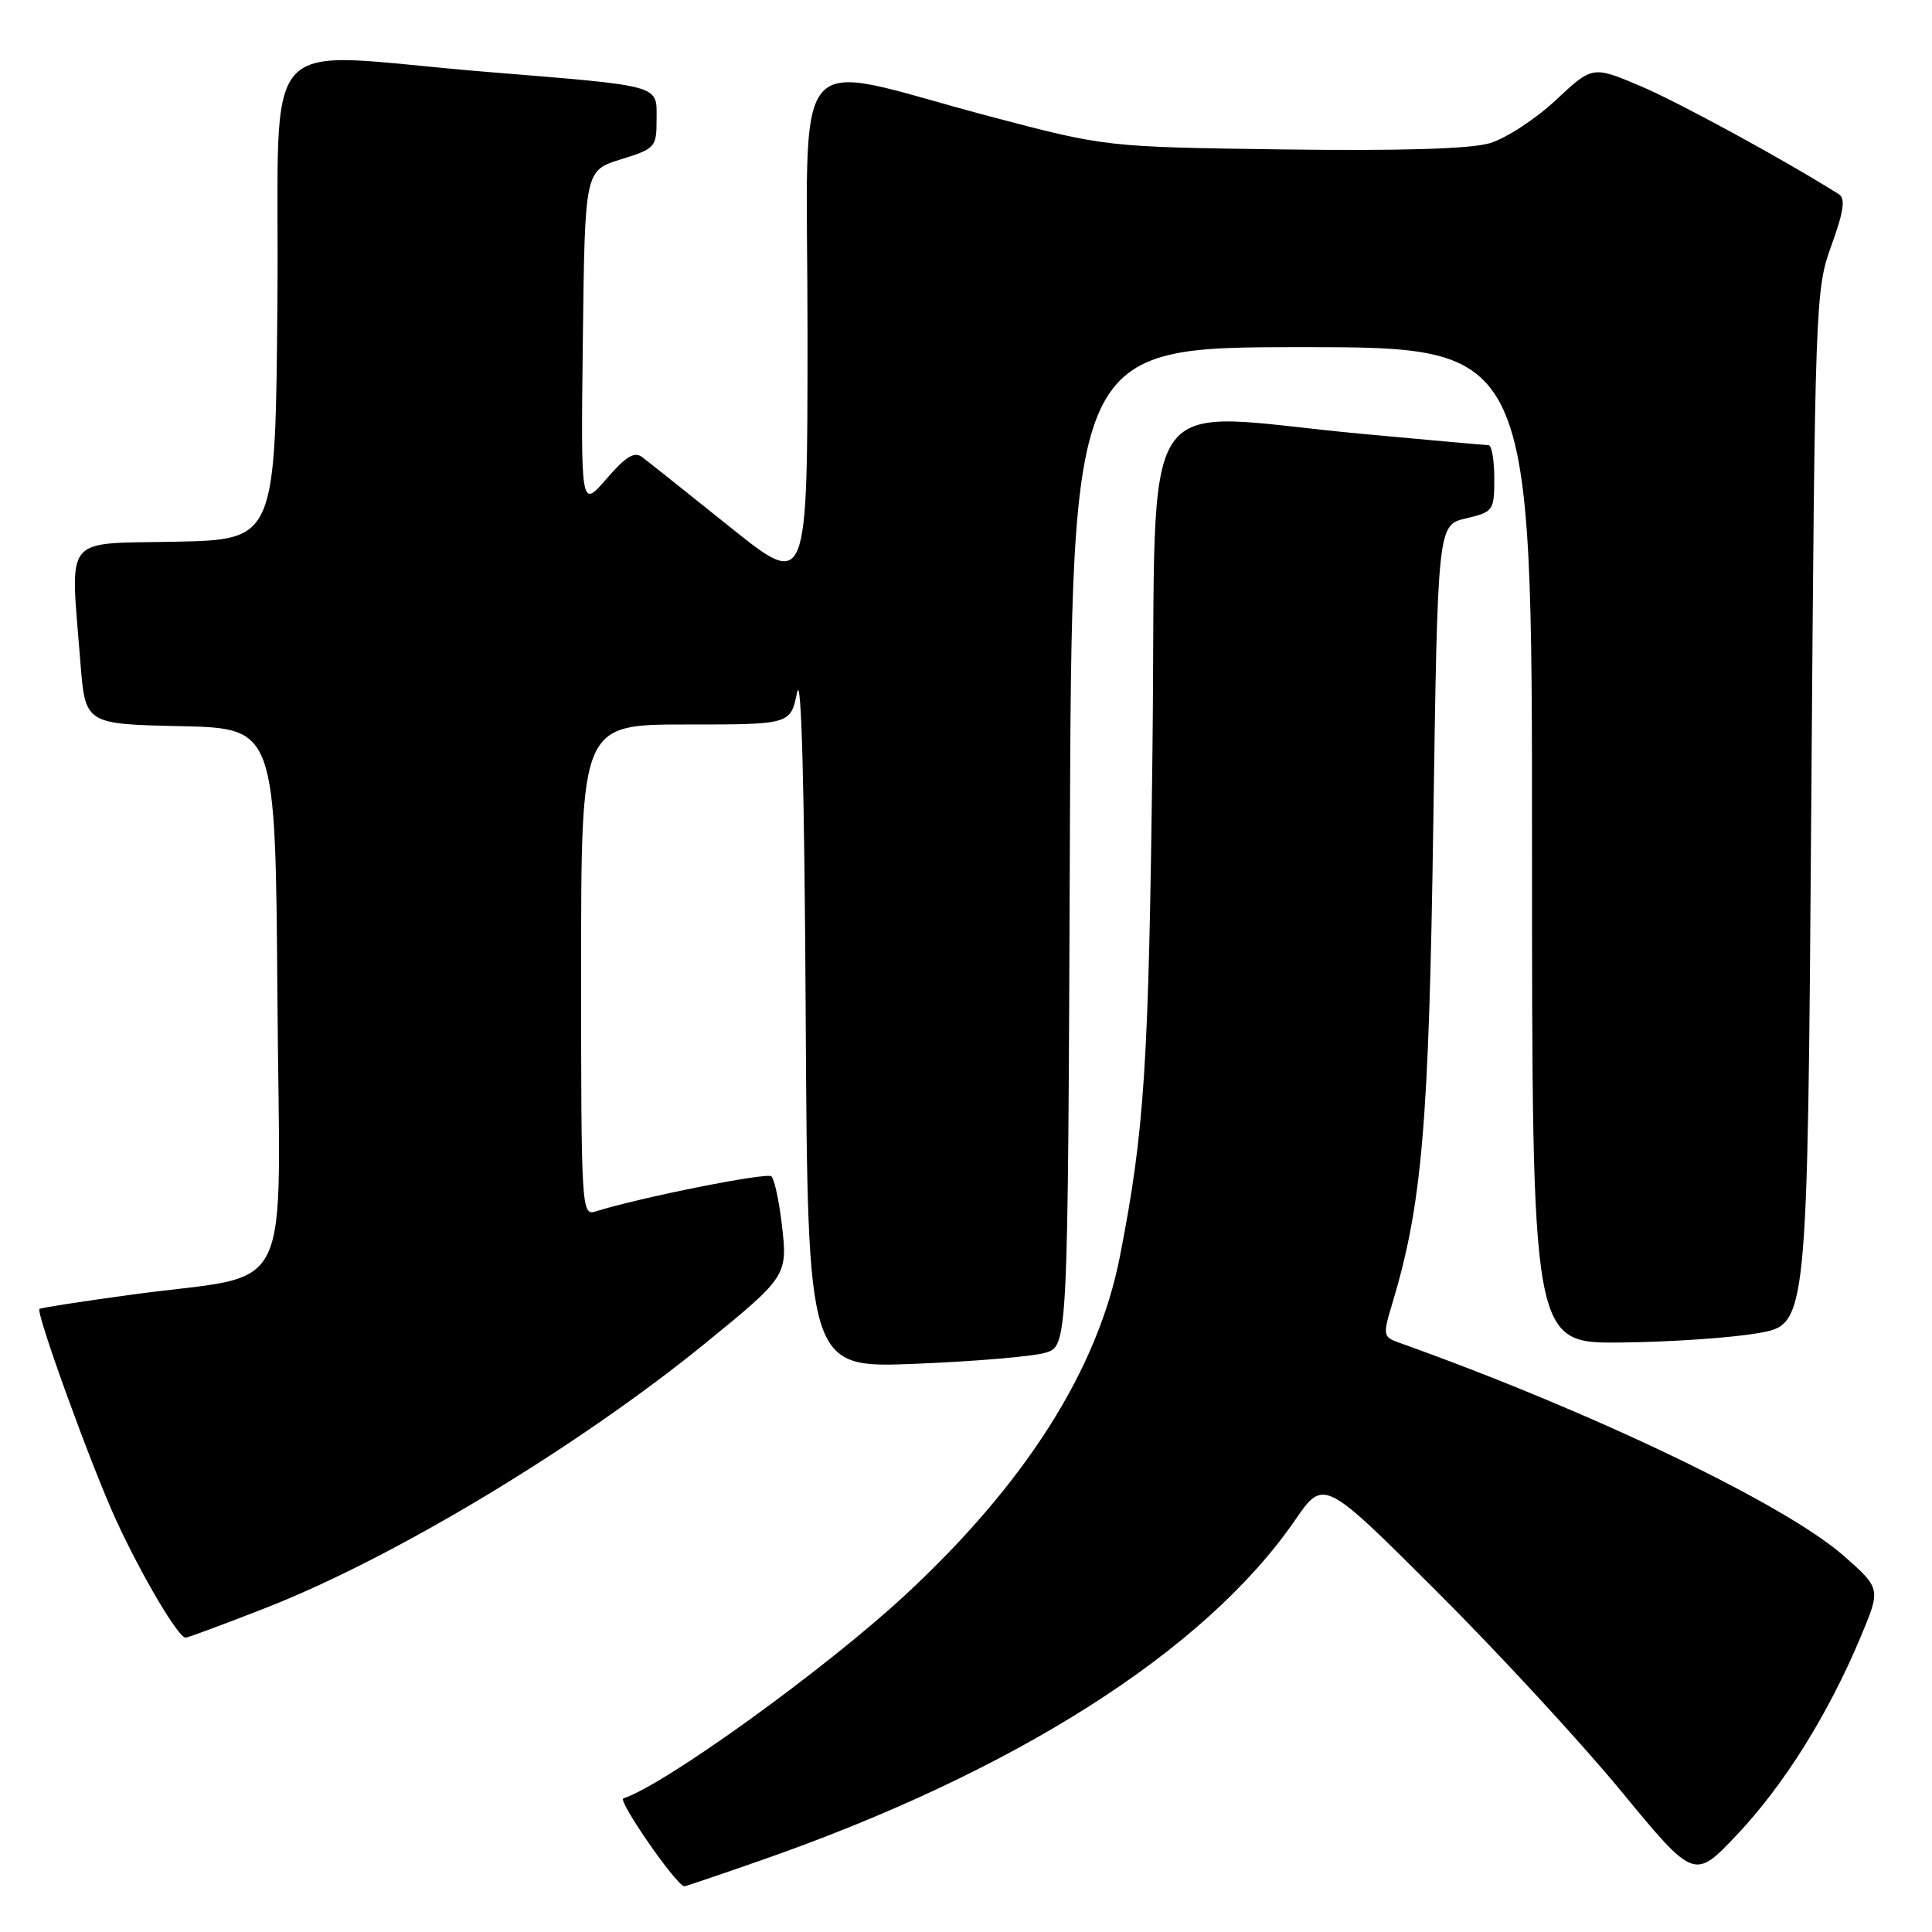 <?xml version="1.0" encoding="UTF-8" standalone="no"?>
<!DOCTYPE svg PUBLIC "-//W3C//DTD SVG 1.1//EN" "http://www.w3.org/Graphics/SVG/1.1/DTD/svg11.dtd" >
<svg xmlns="http://www.w3.org/2000/svg" xmlns:xlink="http://www.w3.org/1999/xlink" version="1.1" viewBox="0 0 256 256">
 <g >
 <path fill="currentColor"
d=" M 100.65 246.57 C 134.42 234.81 159.66 218.76 171.58 201.46 C 175.39 195.92 175.39 195.92 190.22 210.71 C 198.38 218.84 209.43 230.81 214.78 237.30 C 224.50 249.10 224.50 249.10 230.17 243.10 C 236.35 236.57 242.24 227.17 246.50 217.01 C 249.23 210.51 249.23 210.51 244.37 206.21 C 236.61 199.35 210.94 187.03 185.33 177.89 C 183.27 177.15 183.22 176.90 184.48 172.74 C 188.44 159.58 189.34 149.02 189.92 109.04 C 190.50 69.57 190.50 69.57 194.25 68.69 C 197.88 67.83 198.00 67.66 198.00 63.40 C 198.00 60.98 197.66 58.99 197.25 58.99 C 196.84 58.98 189.30 58.31 180.50 57.49 C 149.97 54.66 153.28 49.69 152.71 99.25 C 152.22 141.24 151.67 149.70 148.39 166.50 C 145.46 181.50 135.87 196.60 119.88 211.41 C 109.27 221.22 88.19 236.44 82.60 238.30 C 81.81 238.56 89.42 249.57 90.65 249.95 C 90.74 249.98 95.24 248.46 100.65 246.57 Z  M 35.33 213.01 C 52.31 206.35 76.65 191.68 93.50 177.95 C 104.28 169.17 104.39 169.00 103.60 162.28 C 103.23 159.12 102.61 156.23 102.21 155.87 C 101.60 155.32 84.67 158.70 78.90 160.53 C 77.06 161.12 77.00 160.10 77.00 128.57 C 77.00 96.00 77.00 96.00 90.87 96.00 C 104.74 96.00 104.74 96.00 105.62 91.75 C 106.19 89.02 106.59 104.25 106.76 134.39 C 107.02 181.28 107.02 181.28 121.26 180.71 C 129.09 180.40 136.85 179.74 138.50 179.25 C 141.50 178.36 141.50 178.36 141.76 112.18 C 142.01 46.00 142.01 46.00 172.51 46.00 C 203.00 46.00 203.00 46.00 203.00 112.00 C 203.00 178.00 203.00 178.00 214.75 177.89 C 221.21 177.83 229.43 177.27 233.00 176.64 C 239.50 175.50 239.50 175.50 240.00 107.00 C 240.49 39.76 240.54 38.39 242.68 32.50 C 244.29 28.06 244.55 26.31 243.68 25.75 C 236.59 21.27 222.57 13.62 217.45 11.44 C 211.02 8.71 211.02 8.71 206.14 13.28 C 203.45 15.79 199.51 18.36 197.38 18.98 C 194.82 19.73 185.53 20.01 170.00 19.80 C 146.50 19.48 146.50 19.48 131.00 15.38 C 104.04 8.25 107.00 4.72 107.00 44.02 C 107.00 78.06 107.00 78.06 96.75 69.85 C 91.11 65.33 85.88 61.16 85.12 60.59 C 84.06 59.78 82.94 60.46 80.35 63.46 C 76.96 67.38 76.96 67.38 77.23 44.99 C 77.50 22.60 77.50 22.60 82.25 21.12 C 86.83 19.70 87.00 19.51 87.00 15.84 C 87.00 11.17 88.03 11.45 64.19 9.50 C 33.47 6.98 37.07 3.01 36.76 39.75 C 36.50 71.50 36.50 71.50 23.25 71.78 C 8.15 72.10 9.32 70.62 10.65 87.72 C 11.29 95.94 11.29 95.94 23.90 96.22 C 36.50 96.50 36.50 96.50 36.76 132.21 C 37.06 173.27 39.38 168.55 17.50 171.54 C 10.90 172.44 5.38 173.29 5.23 173.44 C 4.72 173.94 12.19 194.51 15.42 201.50 C 18.81 208.85 23.63 217.00 24.59 217.00 C 24.90 217.00 29.73 215.20 35.33 213.01 Z "/>
</g>
</svg>